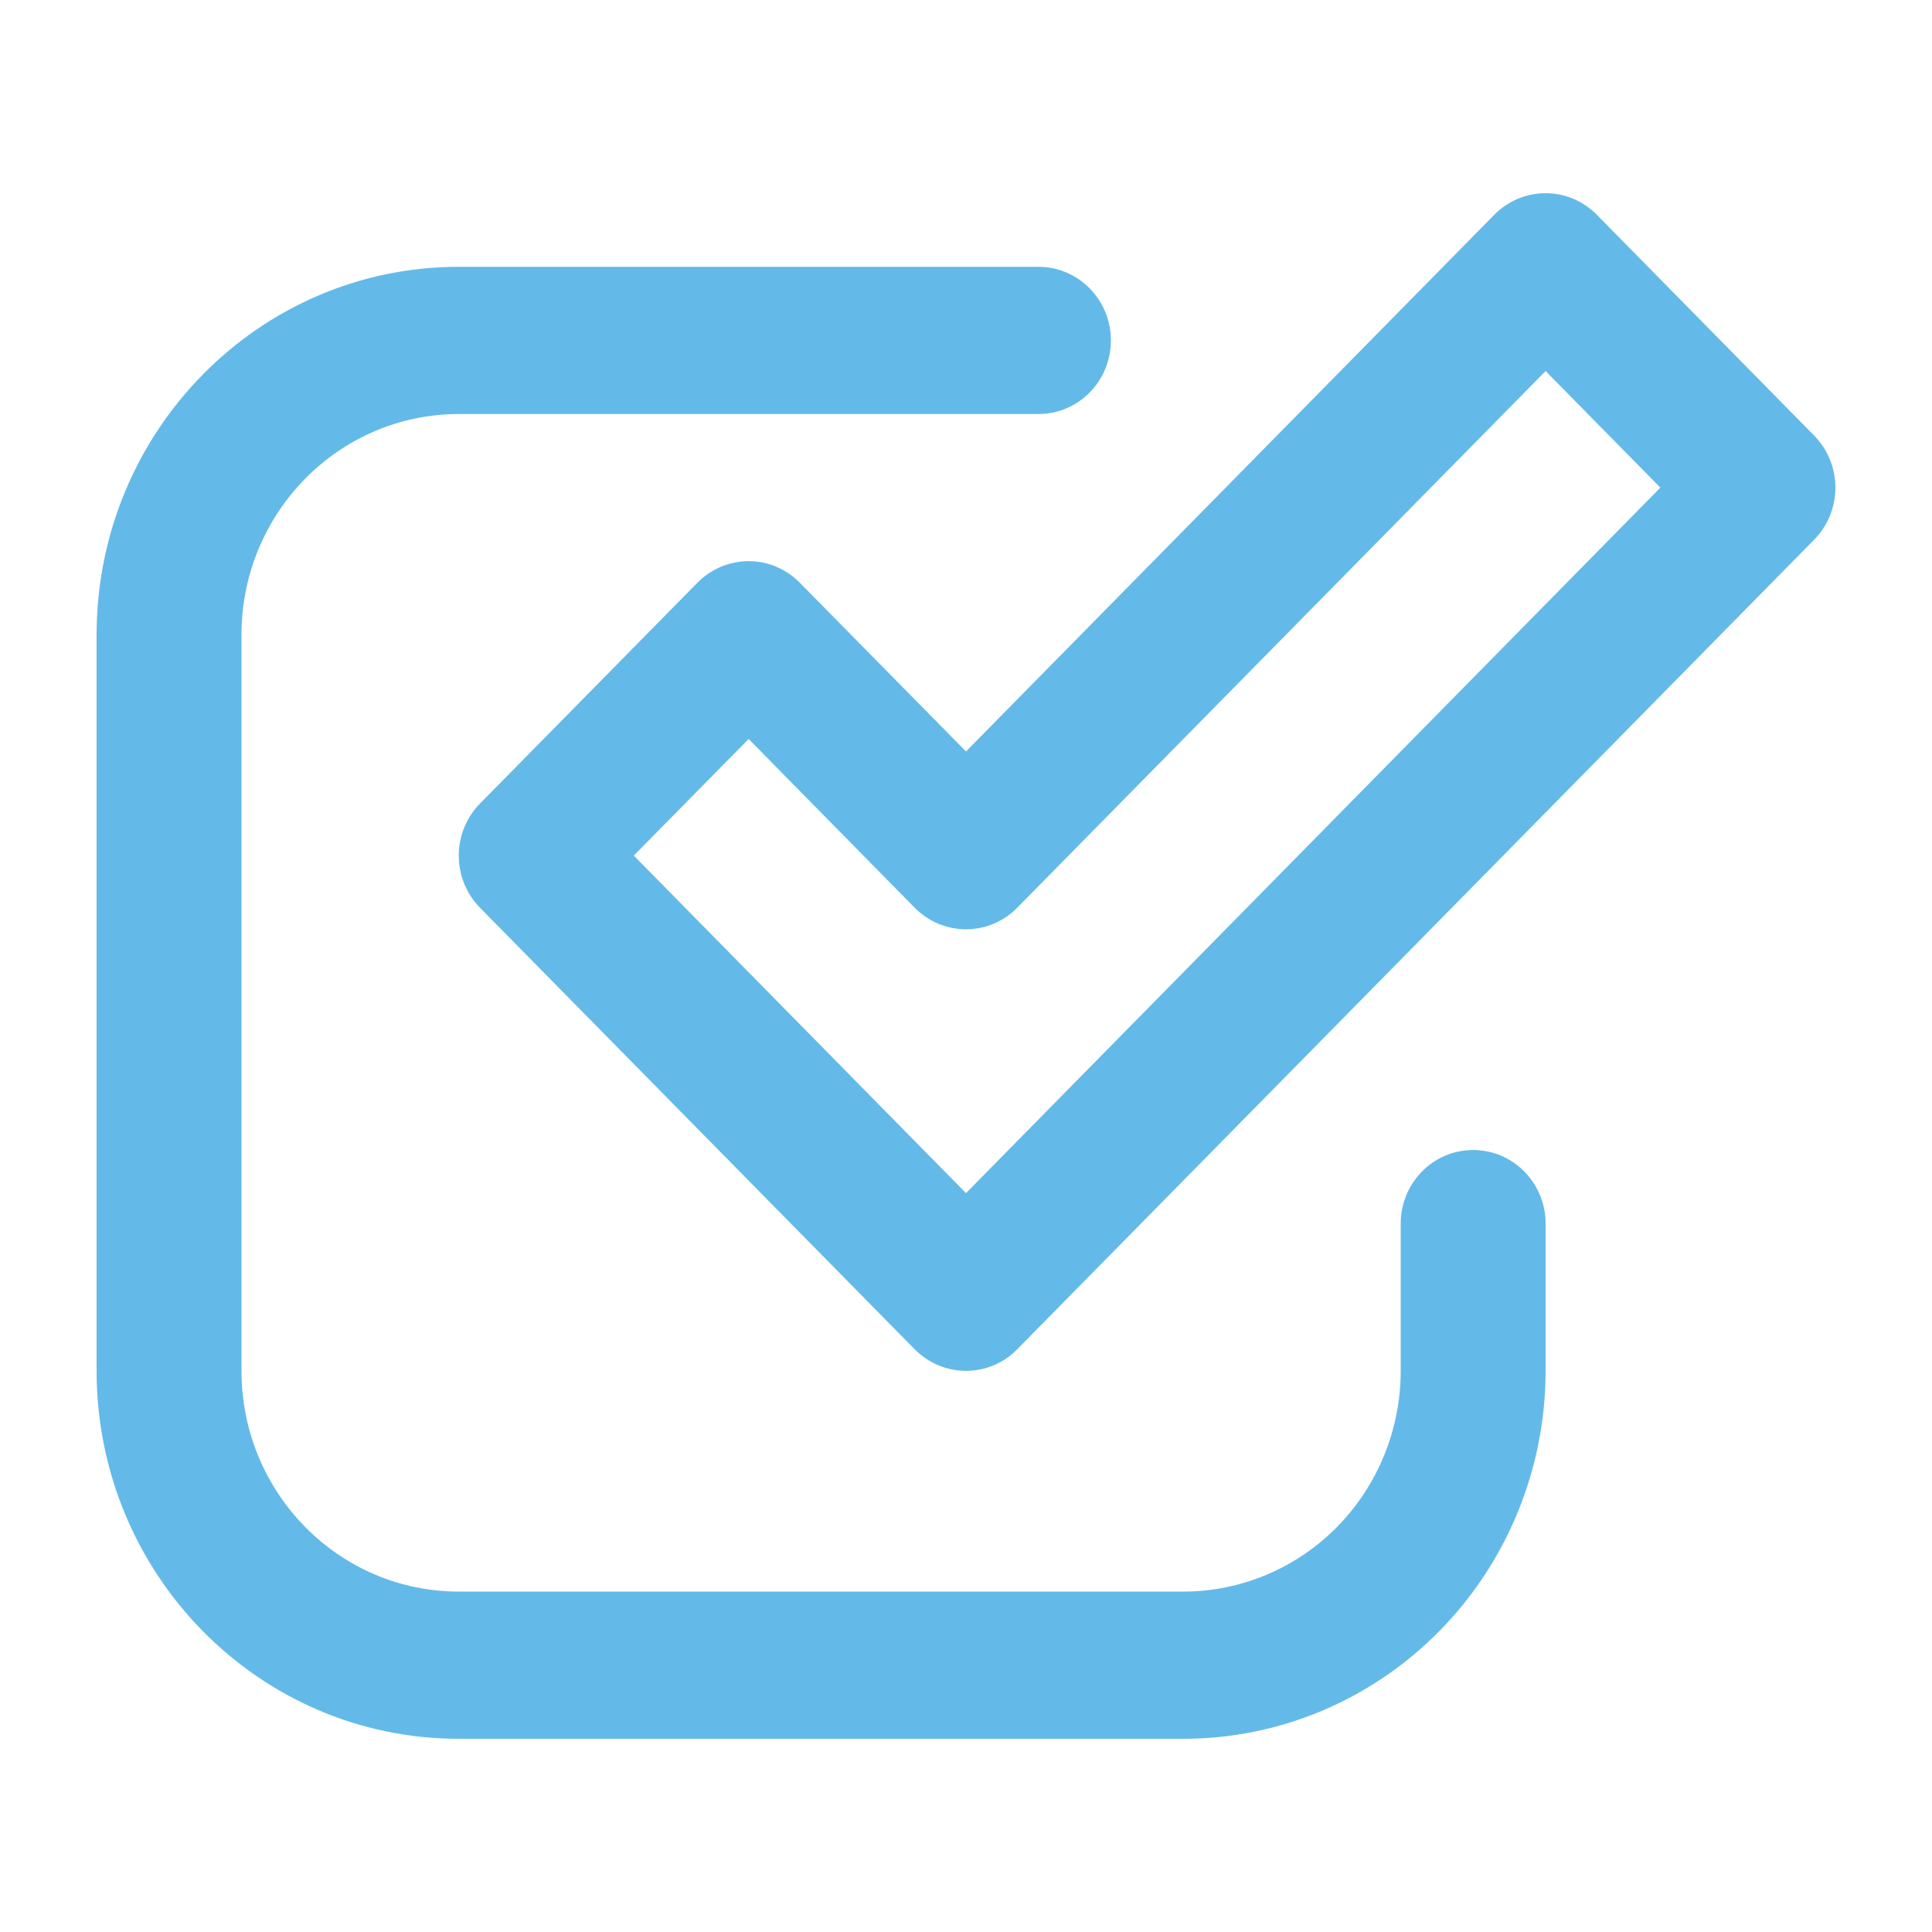 <?xml version="1.0" encoding="UTF-8"?>
<svg width="20px" height="20px" viewBox="0 0 20 20" version="1.1" xmlns="http://www.w3.org/2000/svg" xmlns:xlink="http://www.w3.org/1999/xlink">
    <title>6084F43B-A459-479D-B143-8E5C384DFCCC</title>
    <g id="Page-1" stroke="none" stroke-width="1" fill="none" fill-rule="evenodd">
        <g id="Job_offer" transform="translate(-951, -751)" fill="#63BAE9">
            <g id="Group" transform="translate(930, 424)">
                <g id="Group-24-Copy-4" transform="translate(21, 325)">
                    <g id="ico-/-20px-/-Avantages" transform="translate(0, 2)">
                        <g id="Combined-Shape-4" transform="translate(1, 1.9)">
                            <path d="M9.75,0.862 C10.164,0.862 10.5,1.204 10.5,1.624 C10.5,2.045 10.164,2.386 9.75,2.386 L9.75,2.386 L3.75,2.386 C2.507,2.386 1.5,3.41 1.5,4.672 L1.5,4.672 L1.5,12.291 C1.5,13.553 2.507,14.576 3.75,14.576 L3.75,14.576 L11.25,14.576 C11.846,14.576 12.419,14.335 12.841,13.907 C13.263,13.478 13.5,12.897 13.5,12.291 L13.5,12.291 L13.5,10.767 C13.5,10.346 13.835,10.005 14.25,10.005 C14.664,10.005 15,10.346 15,10.767 L15,10.767 L15,12.291 C15,13.301 14.604,14.27 13.901,14.984 C13.198,15.699 12.244,16.1 11.25,16.1 L11.25,16.1 L3.75,16.1 C1.679,16.1 -1.37667655e-13,14.394 -1.37667655e-13,12.291 L-1.37667655e-13,12.291 L-1.37667655e-13,4.672 C-1.37667655e-13,2.568 1.679,0.862 3.75,0.862 L3.75,0.862 Z M15,0.1 C15.199,0.1 15.389,0.18 15.53,0.323 L15.53,0.323 L17.78,2.609 C17.921,2.752 18,2.946 18,3.148 C18,3.35 17.921,3.544 17.78,3.687 L17.78,3.687 L9.53,12.068 C9.39,12.211 9.199,12.291 9,12.291 C8.801,12.291 8.61,12.211 8.469,12.068 L8.469,12.068 L3.969,7.497 C3.828,7.354 3.749,7.16 3.749,6.957 C3.749,6.755 3.828,6.561 3.969,6.418 L3.969,6.418 L6.219,4.133 C6.36,3.99 6.551,3.909 6.75,3.909 C6.949,3.909 7.14,3.99 7.28,4.133 L7.28,4.133 L9,5.879 L14.469,0.323 C14.61,0.18 14.8,0.1 15,0.1 Z M15,1.941 L9.53,7.497 C9.39,7.64 9.199,7.72 9,7.72 C8.801,7.72 8.61,7.64 8.469,7.497 L8.469,7.497 L6.75,5.75 L5.561,6.957 L9,10.451 L16.188,3.148 L15,1.941 Z" id="Combined-Shape"></path>
                        </g>
                    </g>
                </g>
            </g>
        </g>
    </g>
</svg>